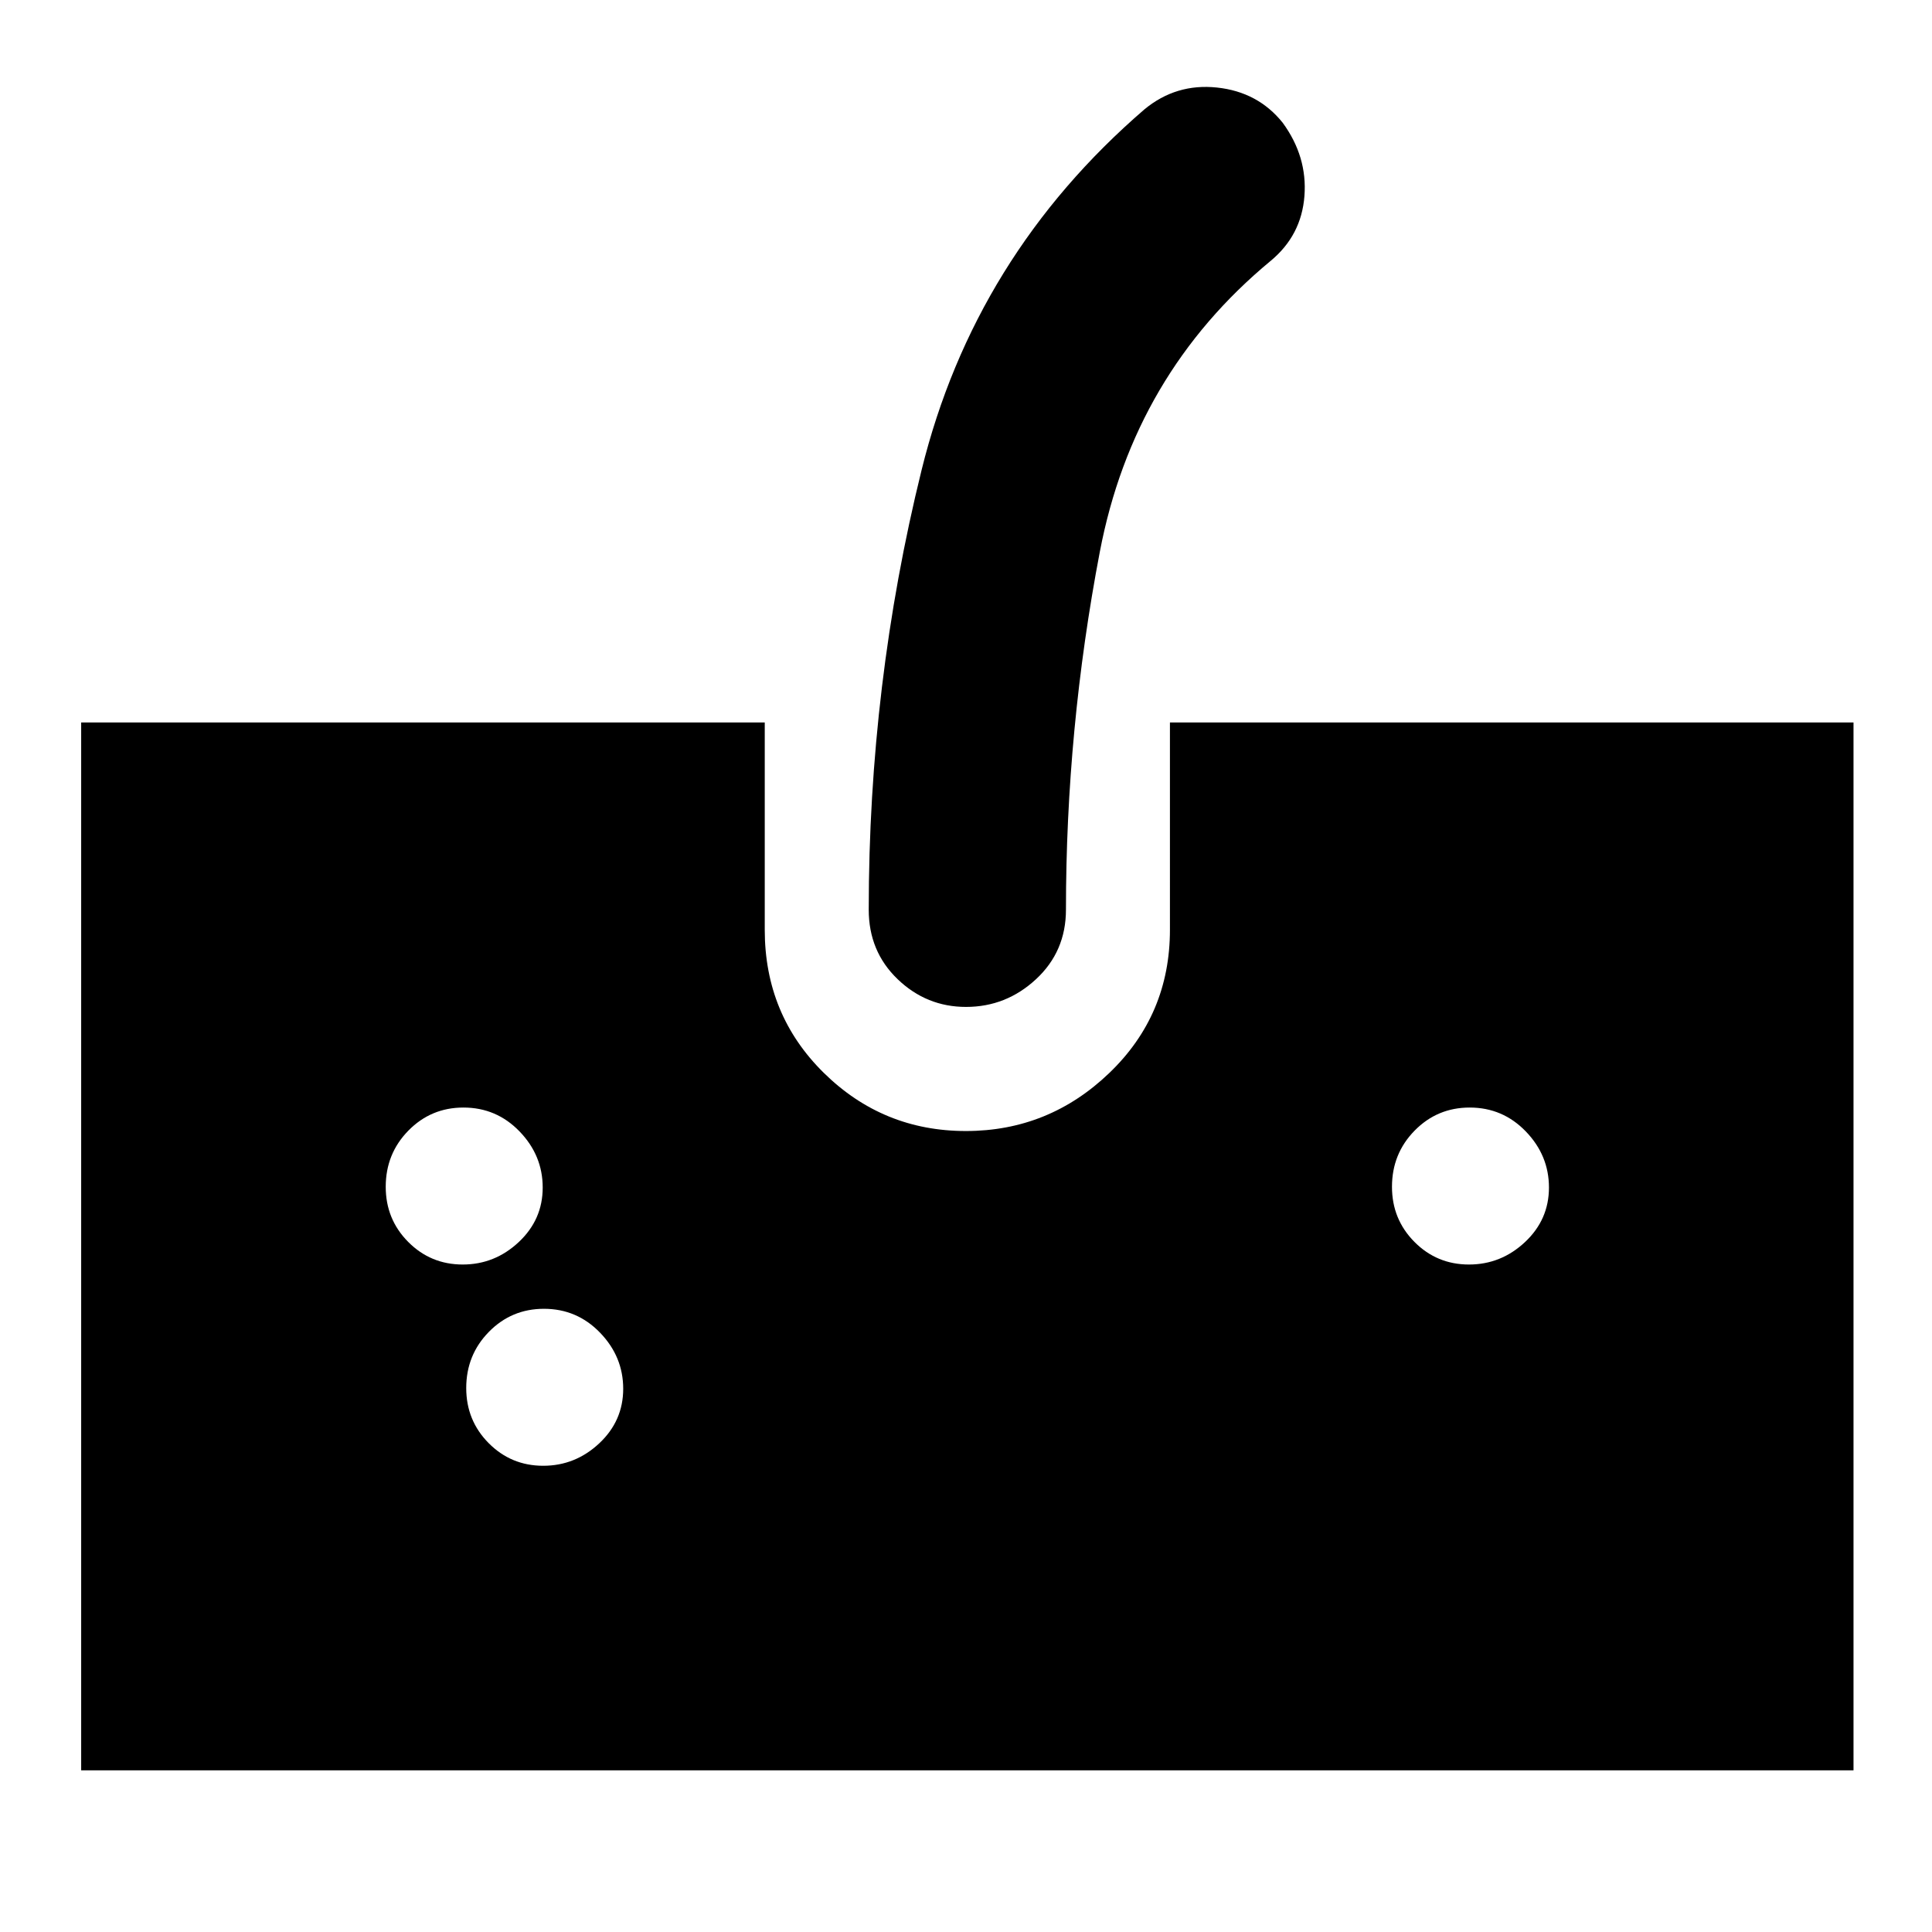 <svg xmlns="http://www.w3.org/2000/svg" height="40" viewBox="0 96 960 960" width="40"><path d="M40.334 975.666V455.001H380V558q0 42.223 29.353 71.112 29.353 28.889 70.588 28.889 41.236 0 71.314-28.889 30.079-28.889 30.079-71.112V455.001h339.665v520.665H40.334Zm439.689-379.333q-19.639 0-33.998-13.783-14.358-13.783-14.358-34.55 0-111.978 26.251-218.391 26.252-106.414 110.749-179.275 15.733-13 36.068-10.833 20.335 2.166 32.616 17.476 12.315 16.822 10.815 36.422-1.5 19.601-16.833 32.267-68 56.334-84.833 144.504-16.834 88.171-16.834 177.83 0 20.767-14.86 34.55-14.859 13.783-34.783 13.783Zm-250.101 128q15.945 0 27.845-11.156 11.9-11.155 11.9-27.099 0-15.945-11.473-27.845-11.472-11.9-27.899-11.9-16.139 0-27.384 11.473-11.244 11.472-11.244 27.899 0 16.139 11.156 27.384 11.155 11.244 27.099 11.244Zm40 100q15.945 0 27.845-11.156 11.9-11.155 11.9-27.099 0-15.945-11.473-27.845-11.472-11.9-27.899-11.9-16.139 0-27.384 11.473-11.244 11.472-11.244 27.899 0 16.139 11.156 27.384 11.155 11.244 27.099 11.244Zm460-100q15.945 0 27.845-11.156 11.9-11.155 11.9-27.099 0-15.945-11.473-27.845-11.472-11.9-27.899-11.9-16.139 0-27.384 11.473-11.244 11.472-11.244 27.899 0 16.139 11.156 27.384 11.155 11.244 27.099 11.244Z"/></svg>